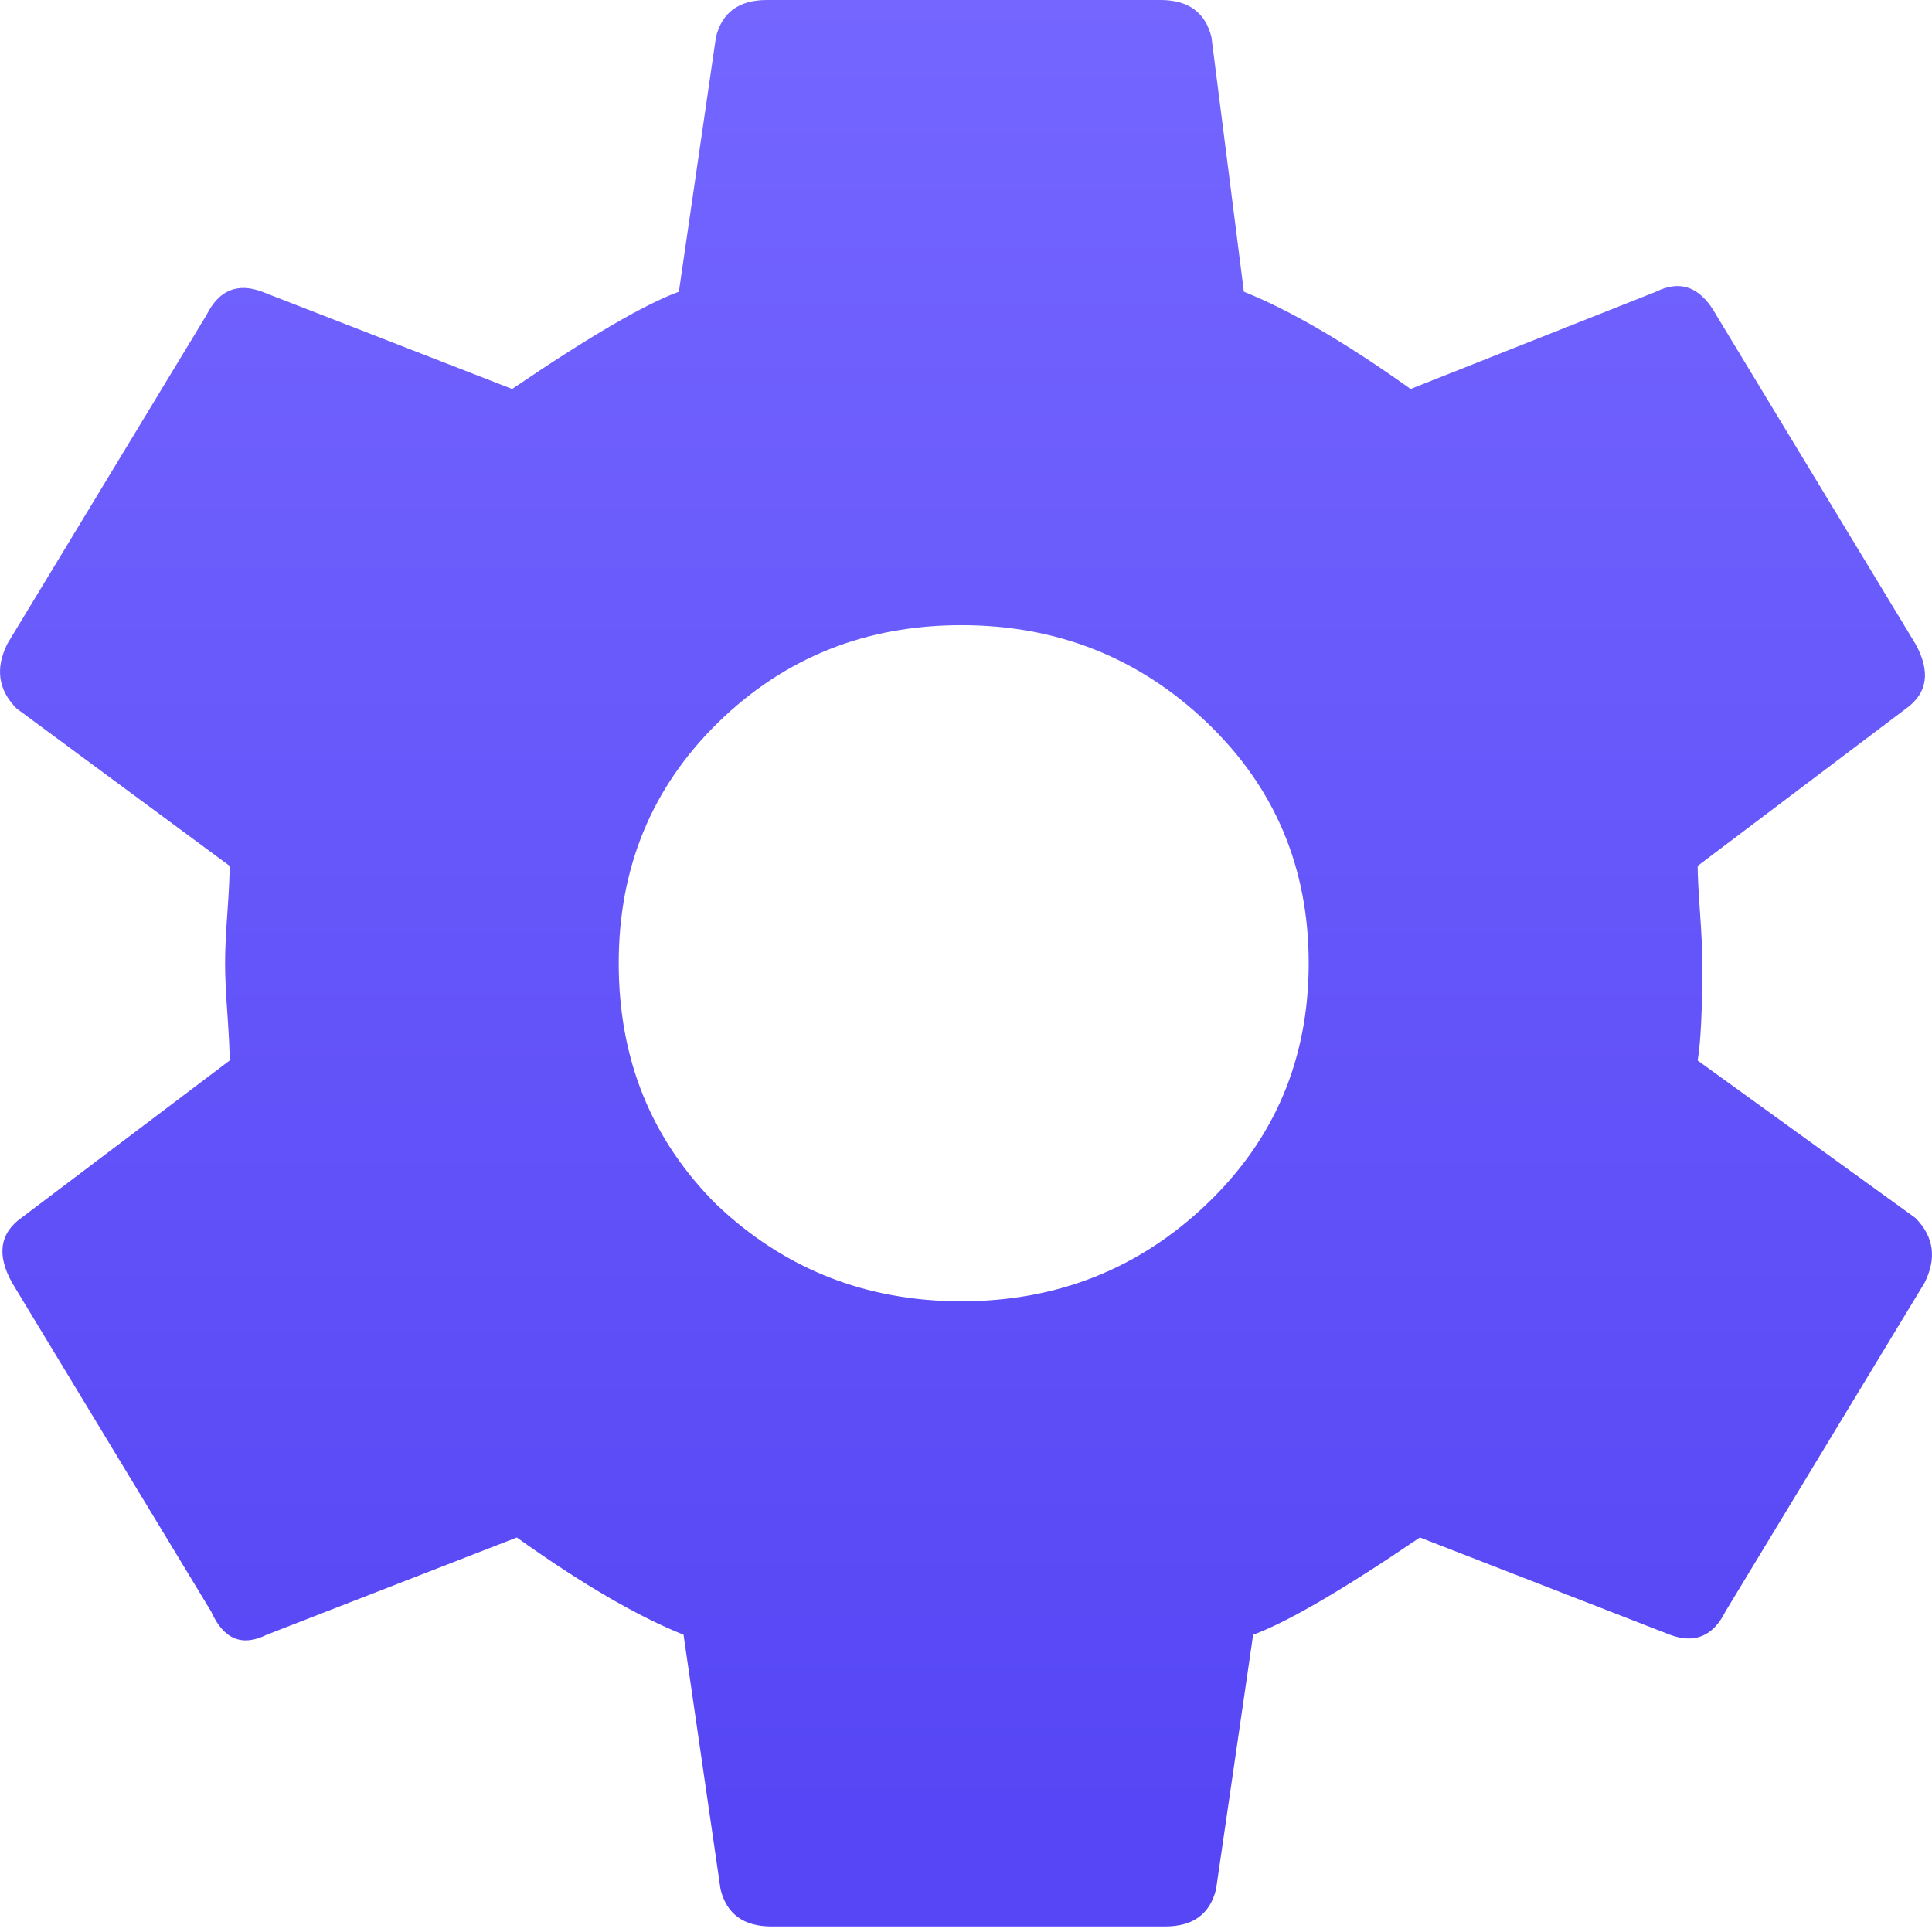 <?xml version="1.0" encoding="UTF-8"?>
<svg width="24px" height="24px" viewBox="0 0 24 24" version="1.1" xmlns="http://www.w3.org/2000/svg" xmlns:xlink="http://www.w3.org/1999/xlink">
    <!-- Generator: Sketch 48.2 (47327) - http://www.bohemiancoding.com/sketch -->
    <title>Page 1</title>
    <desc>Created with Sketch.</desc>
    <defs>
        <linearGradient x1="53.063%" y1="0%" x2="53.063%" y2="93.936%" id="linearGradient-1">
            <stop stop-color="#7466FF" offset="0%"></stop>
            <stop stop-color="#5646F5" offset="100%"></stop>
        </linearGradient>
    </defs>
    <g id="Settings-Copy" stroke="none" stroke-width="1" fill="none" fill-rule="evenodd" transform="translate(-222, -917)">
        <g id="down-nav-copy-2" transform="translate(-1, 895)" fill="url(#linearGradient-1)">
            <path d="M244.089,35.174 L246.793,37.129 C247.023,37.36 247.061,37.628 246.908,37.935 L244.434,42.019 C244.281,42.326 244.051,42.422 243.744,42.307 L240.638,41.099 C239.679,41.751 238.988,42.153 238.567,42.307 L238.106,45.471 C238.03,45.778 237.819,45.931 237.474,45.931 L232.584,45.931 C232.239,45.931 232.028,45.778 231.951,45.471 L231.491,42.307 C230.916,42.077 230.225,41.674 229.42,41.099 L226.314,42.307 C226.007,42.46 225.777,42.364 225.623,42.019 L223.15,37.935 C222.958,37.59 222.996,37.321 223.265,37.129 L225.853,35.174 C225.853,35.058 225.844,34.867 225.825,34.598 C225.805,34.33 225.796,34.119 225.796,33.965 C225.796,33.812 225.805,33.601 225.825,33.333 C225.844,33.064 225.853,32.872 225.853,32.757 L223.207,30.802 C222.977,30.571 222.939,30.303 223.092,29.996 L225.566,25.912 C225.719,25.605 225.949,25.509 226.256,25.624 L229.362,26.832 C230.321,26.18 231.012,25.778 231.433,25.624 L231.894,22.46 C231.97,22.153 232.181,22 232.526,22 L237.416,22 C237.761,22 237.972,22.153 238.049,22.46 L238.452,25.624 C239.027,25.854 239.717,26.257 240.523,26.832 L243.571,25.624 C243.878,25.471 244.128,25.567 244.319,25.912 L246.793,29.996 C246.985,30.341 246.946,30.61 246.678,30.802 L244.089,32.757 C244.089,32.872 244.099,33.064 244.118,33.333 C244.137,33.601 244.147,33.812 244.147,33.965 C244.147,34.541 244.128,34.943 244.089,35.174 Z M231.894,36.957 C232.737,37.762 233.754,38.165 234.942,38.165 C236.131,38.165 237.148,37.762 237.991,36.957 C238.835,36.151 239.257,35.154 239.257,33.965 C239.257,32.777 238.835,31.779 237.991,30.974 C237.148,30.169 236.131,29.766 234.942,29.766 C233.754,29.766 232.747,30.169 231.922,30.974 C231.098,31.779 230.686,32.777 230.686,33.965 C230.686,35.154 231.088,36.151 231.894,36.957 Z" id="Page-1"></path>
        </g>
    </g>
</svg>